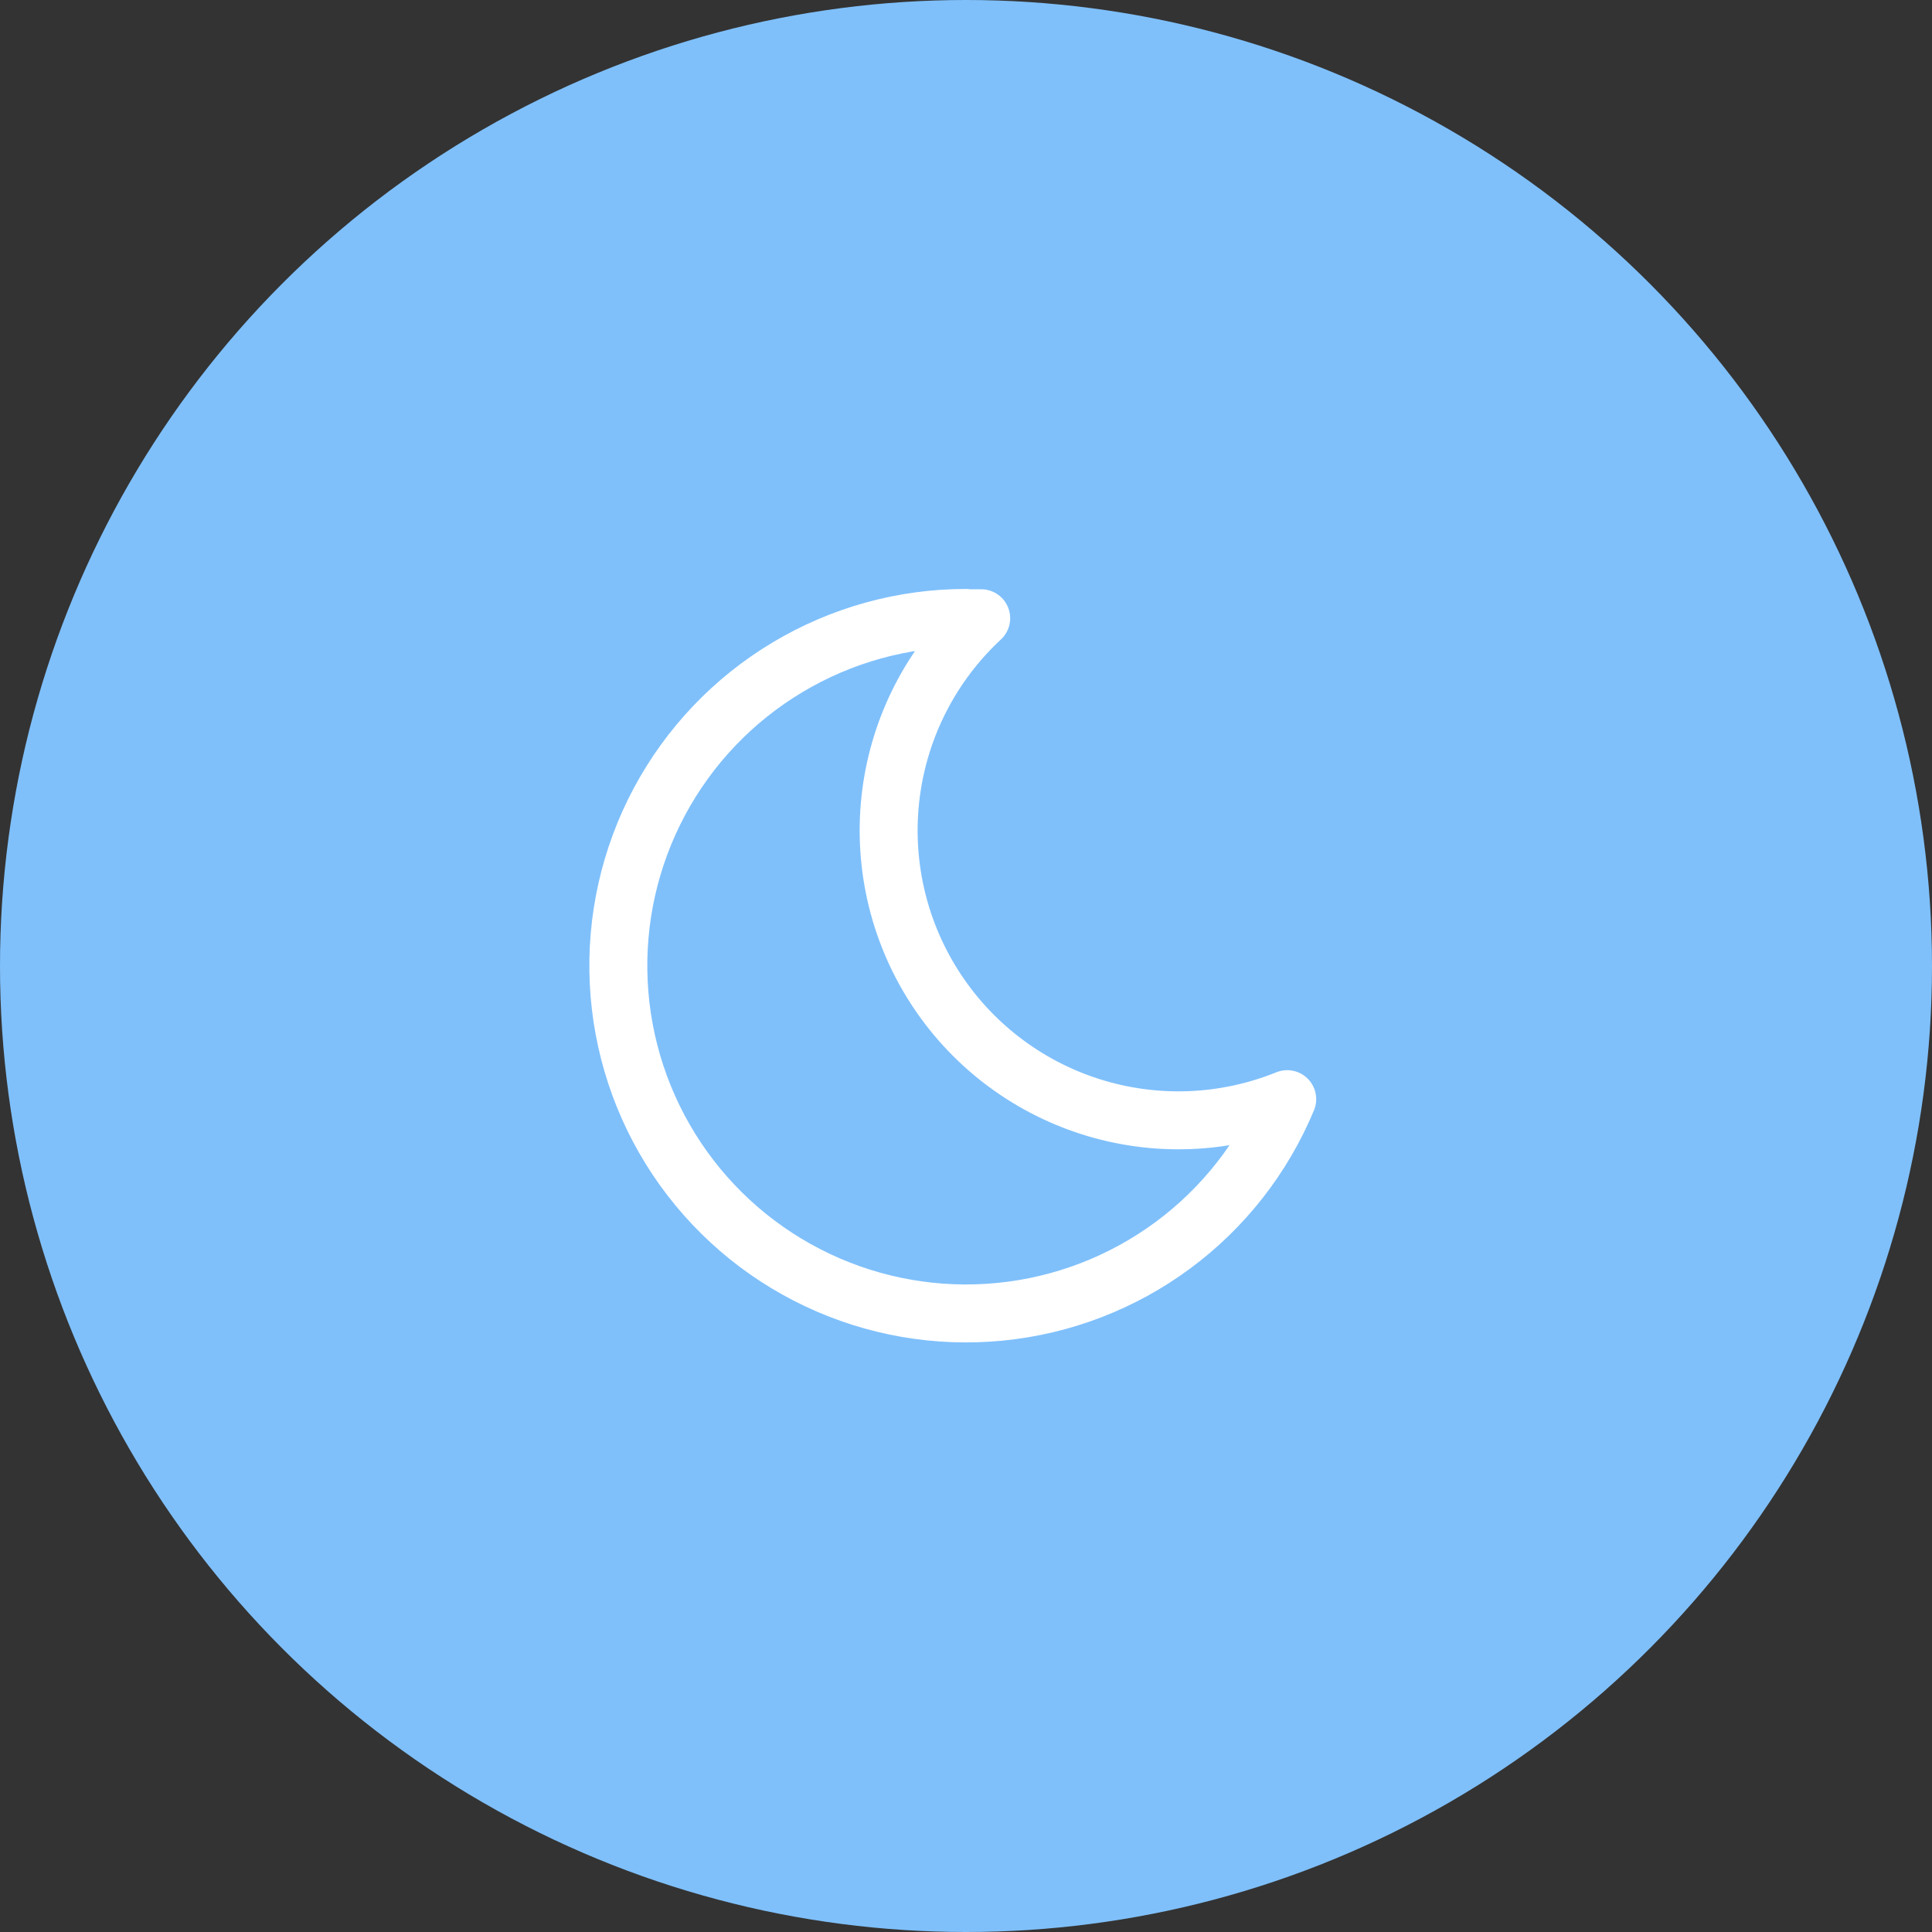 <svg width="50" height="50" viewBox="0 0 50 50" fill="none" xmlns="http://www.w3.org/2000/svg">
<rect x="0" y="0" width="50" height="50" fill="#333333" stroke="none"/>
<circle cx="25" cy="25" r="25" fill="#7FC0FB"/>
<path d="M25 16C25.132 16 25.263 16 25.393 16C24.108 17.194 23.282 18.8 23.059 20.539C22.836 22.279 23.229 24.041 24.171 25.521C25.112 27 26.542 28.103 28.212 28.637C29.883 29.172 31.687 29.104 33.313 28.446C32.688 29.95 31.666 31.257 30.356 32.226C29.046 33.195 27.498 33.791 25.877 33.949C24.255 34.108 22.621 33.823 21.149 33.125C19.676 32.428 18.421 31.344 17.516 29.988C16.612 28.633 16.092 27.058 16.013 25.431C15.933 23.804 16.297 22.185 17.065 20.748C17.833 19.312 18.977 18.11 20.375 17.273C21.772 16.435 23.37 15.992 25 15.992V16Z" stroke="white" stroke-width="1.5" stroke-linecap="round" stroke-linejoin="round"/>
</svg>
